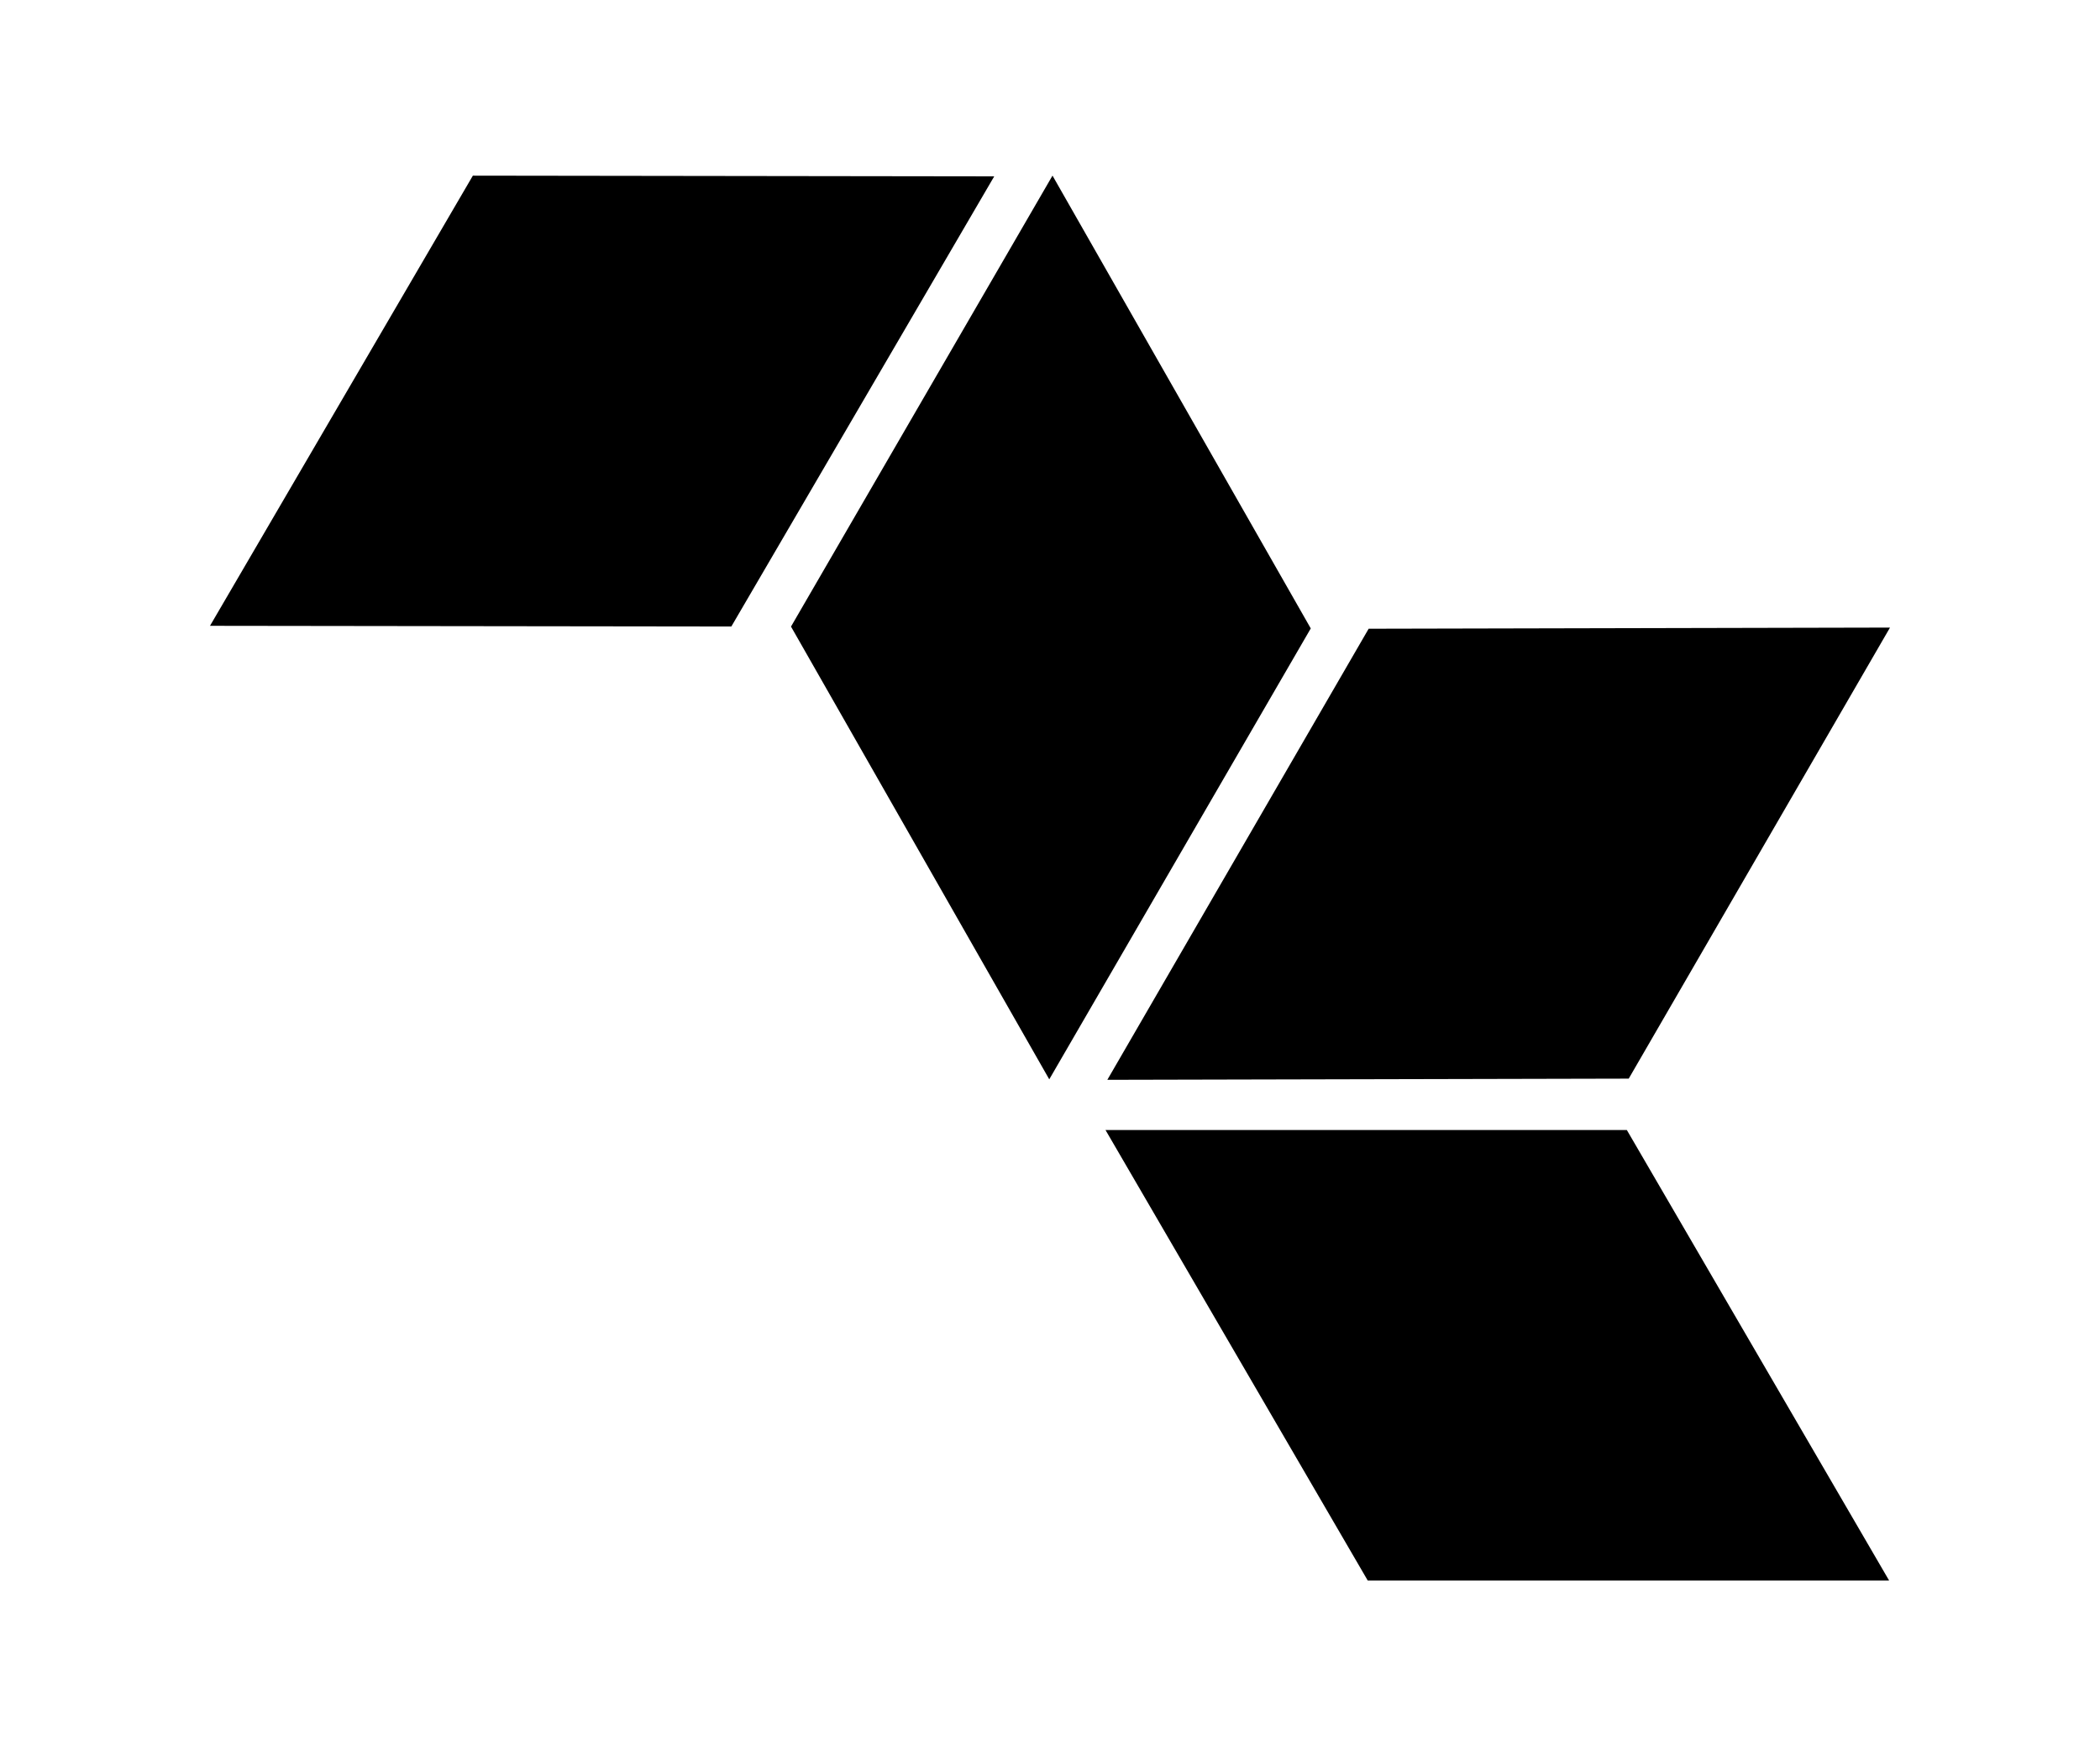 <?xml version="1.0" encoding="UTF-8"?>
<svg id="Layer_2" data-name="Layer 2" xmlns="http://www.w3.org/2000/svg" viewBox="0 0 1023 855.71">
  <g id="Isotipos-FCI">
    <g id="Isotipo-FCI-Negro">
      <rect width="1023" height="855.71" style="fill: none;"/>
      <g id="_Group_" data-name="&amp;lt;Group&amp;gt;">
        <polygon points="385.33 305.31 511.14 525.92 638.53 306.21 512.72 85.57 385.33 305.31"/>
        <polygon points="356.27 305.27 484.33 85.93 230.35 85.59 102.3 304.94 356.27 305.27"/>
        <polygon points="793.42 525.58 920.7 305.8 666.73 306.36 539.43 526.16 793.42 525.58"/>
        <polygon points="666.28 770.13 920.27 770.14 792.51 550.63 538.54 550.62 666.28 770.13"/>
      </g>
    </g>
  </g>
</svg>